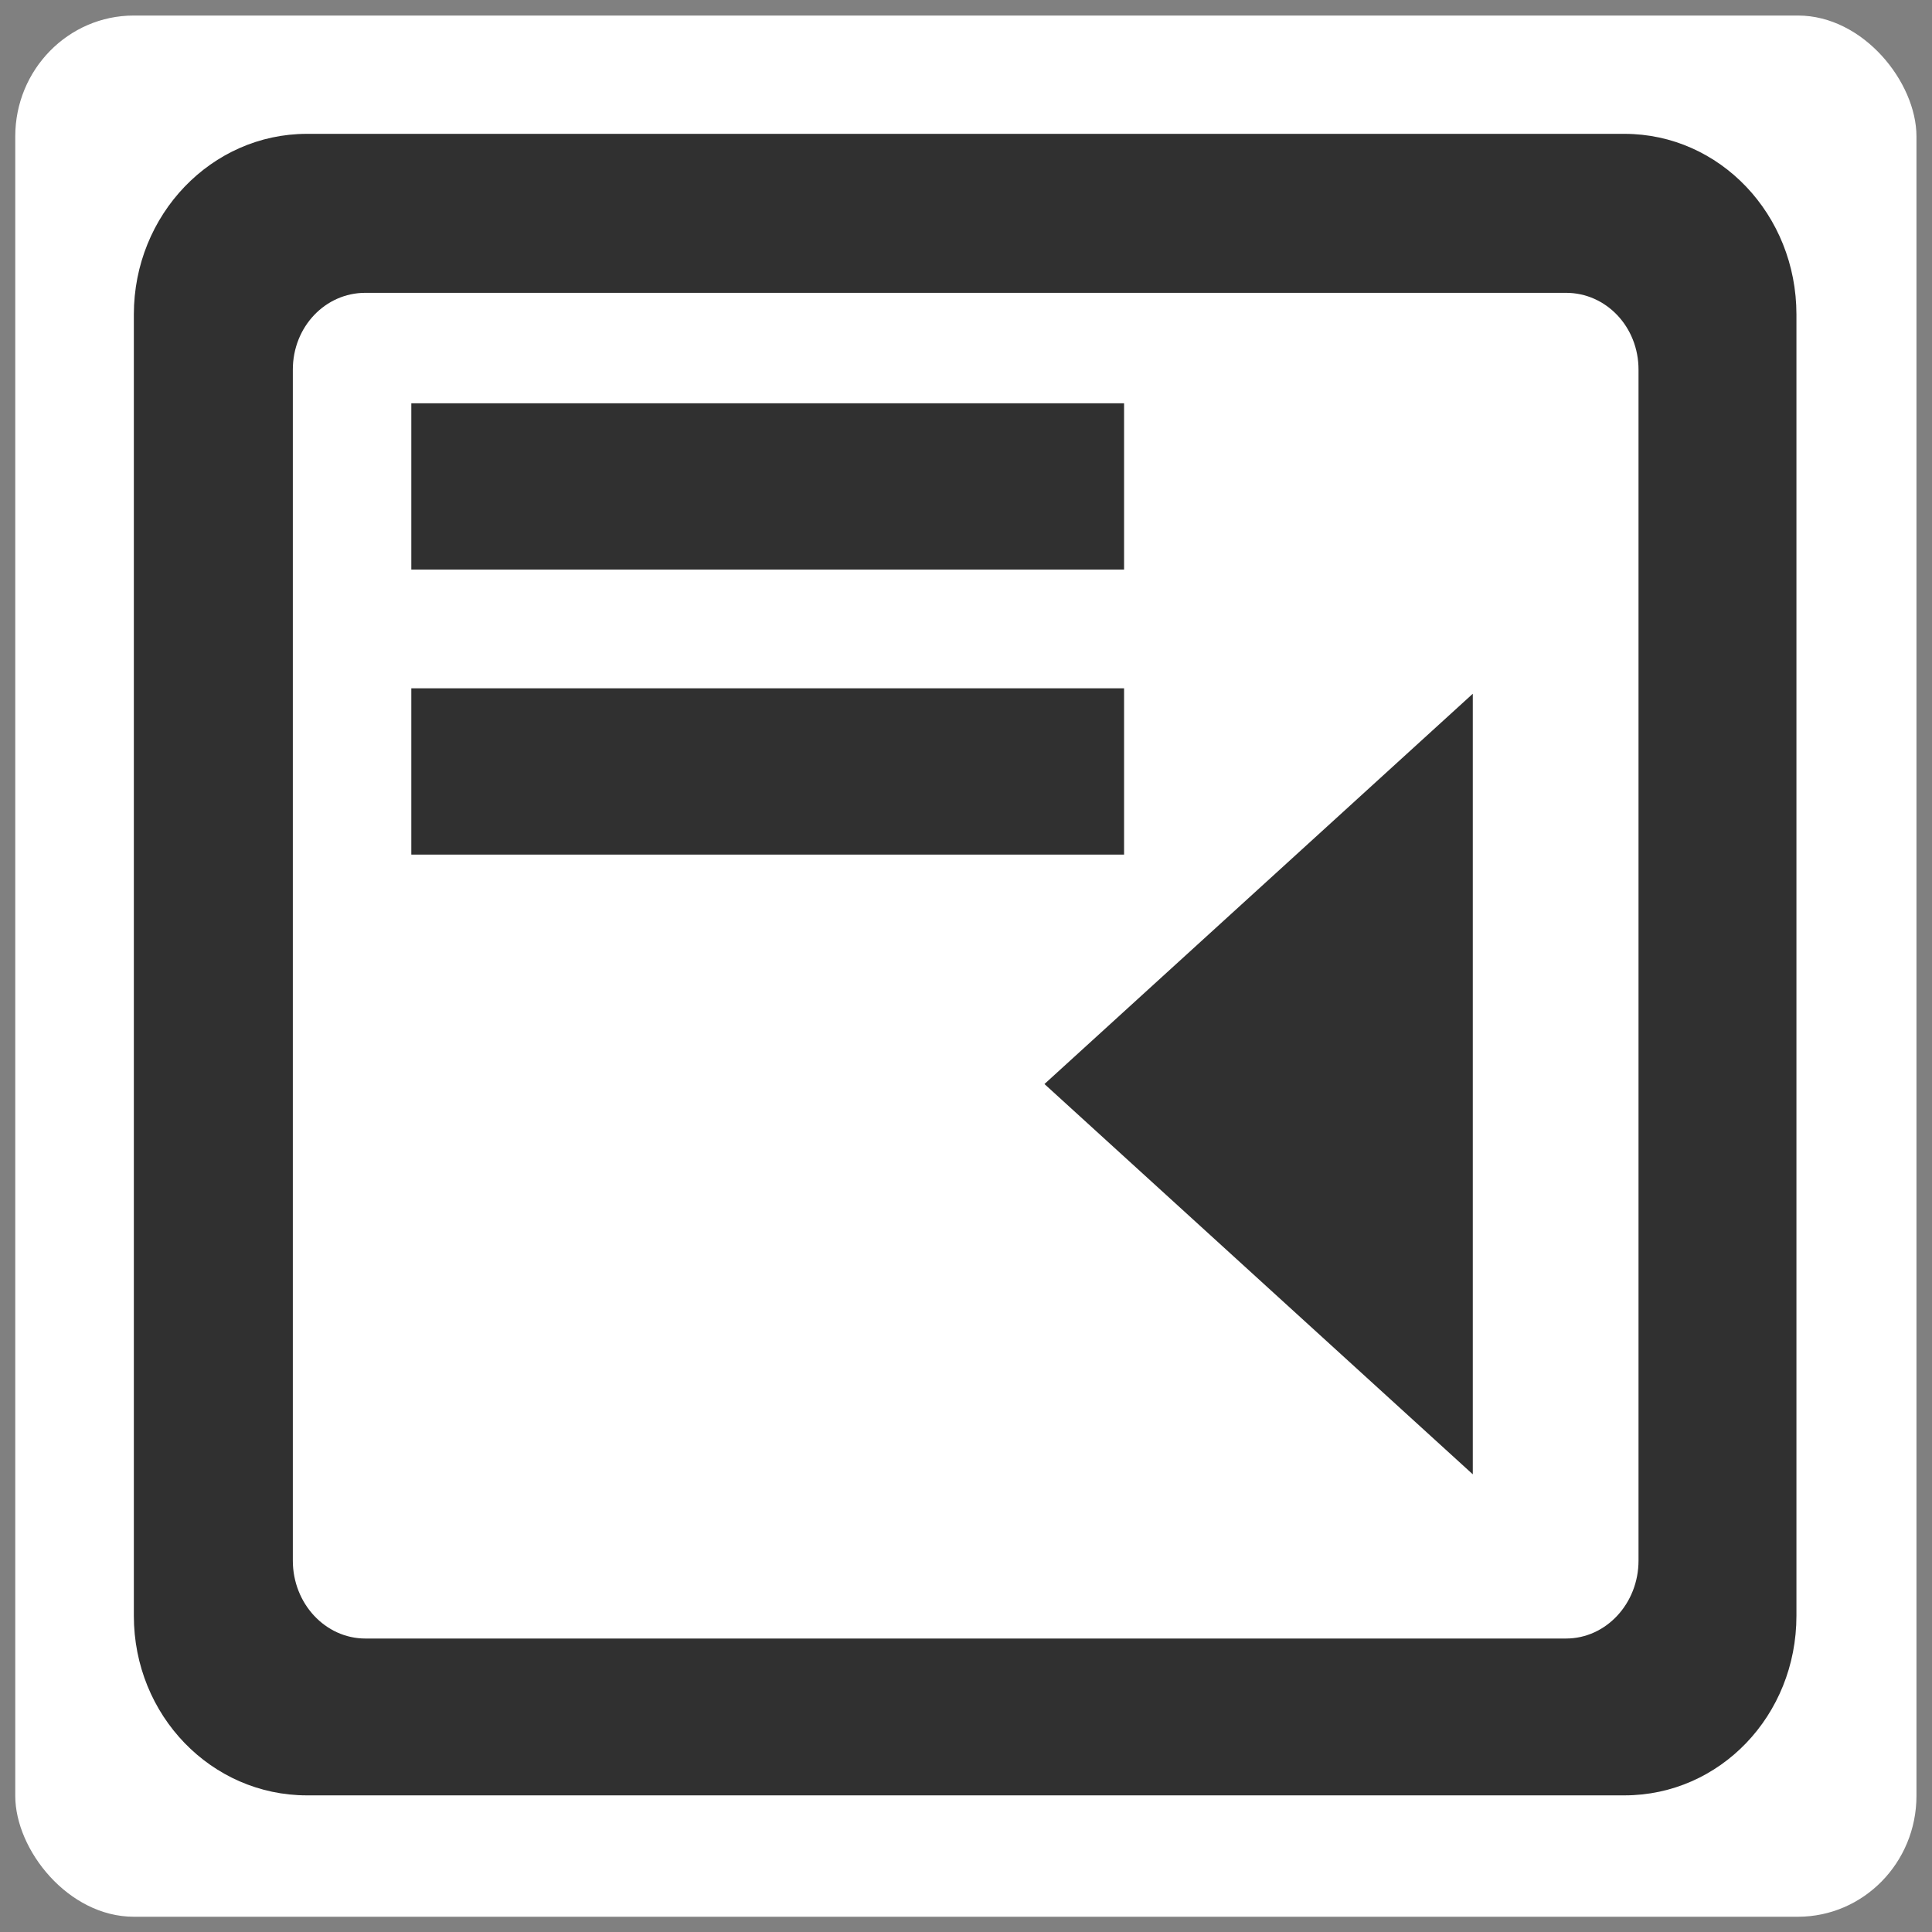 <?xml version="1.0" encoding="UTF-8" standalone="no"?>
<!-- Created with Inkscape (http://www.inkscape.org/) -->
<svg
   xmlns:dc="http://purl.org/dc/elements/1.1/"
   xmlns:cc="http://web.resource.org/cc/"
   xmlns:rdf="http://www.w3.org/1999/02/22-rdf-syntax-ns#"
   xmlns:svg="http://www.w3.org/2000/svg"
   xmlns="http://www.w3.org/2000/svg"
   xmlns:xlink="http://www.w3.org/1999/xlink"
   xmlns:sodipodi="http://sodipodi.sourceforge.net/DTD/sodipodi-0.dtd"
   xmlns:inkscape="http://www.inkscape.org/namespaces/inkscape"
   width="48"
   height="48"
   id="svg2"
   sodipodi:version="0.32"
   inkscape:version="0.45.1"
   sodipodi:docbase="/home/christof/themes_and_icons/meinICONtheme/BRIT ICONS/scalable/actions"
   sodipodi:docname="format-indent-less.svg"
   inkscape:output_extension="org.inkscape.output.svg.inkscape"
   version="1.0">
  <rect width="100%" height="100%" fill="#808080" stroke="none"/>
  <defs
     id="defs4" />
  <sodipodi:namedview
     id="base"
     pagecolor="#ffffff"
     bordercolor="#666666"
     borderopacity="1.0"
     inkscape:pageopacity="0.0"
     inkscape:pageshadow="2"
     inkscape:zoom="7.9999996"
     inkscape:cx="36.434512"
     inkscape:cy="18.514459"
     inkscape:document-units="pt"
     inkscape:current-layer="layer1"
     showgrid="true"
     inkscape:grid-bbox="true"
     inkscape:grid-points="true"
     gridspacingy="1.303pt"
     gridspacingx="1.303pt"
     gridoriginy="0.303pt"
     gridoriginx="0.303pt"
     gridtolerance="1.303pt"
     guidetolerance="1.303pt"
     inkscape:guide-points="true"
     inkscape:window-width="1680"
     inkscape:window-height="1003"
     inkscape:window-x="0"
     inkscape:window-y="47"
     width="48px"
     height="48px" />
  <g
     inkscape:label="Livello 1"
     inkscape:groupmode="layer"
     id="layer1">
    <rect
       style="opacity:1;fill:#ffffff;fill-opacity:1;fill-rule:nonzero;stroke:none;stroke-width:10;stroke-linejoin:miter;stroke-miterlimit:4;stroke-dasharray:none;stroke-opacity:1"
       id="rect4676"
       width="47.235"
       height="47.235"
       x="0.379"
       y="0.386"
       rx="2.945"
       ry="3.004" />
    <rect
       style="fill:none;fill-opacity:1;fill-rule:nonzero;stroke:none;stroke-width:9.375;stroke-linecap:round;stroke-linejoin:round;stroke-miterlimit:4;stroke-dasharray:none;stroke-dashoffset:0;stroke-opacity:1;display:none"
       id="rect1306"
       width="60"
       height="60"
       x="0"
       y="0"
       sodipodi:insensitive="true" />
    <g
       id="g4667"
       transform="matrix(0.86,0,0,0.86,3.352,3.352)">
      <rect
         ry="0"
         rx="0"
         y="-3.447"
         x="-3.447"
         height="54.873"
         width="54.873"
         id="rect4034"
         style="fill:none;fill-opacity:0.75;fill-rule:evenodd;stroke:none;stroke-width:1px;stroke-linecap:butt;stroke-linejoin:miter;stroke-opacity:1" />
      <path
         id="rect3307"
         d="M 4.969,-0.031 C 2.214,-0.031 -0.031,2.303 -0.031,5.188 L -0.031,42.781 C -0.031,45.666 2.214,47.969 4.969,47.969 L 43.031,47.969 C 45.786,47.969 48,45.666 48,42.781 L 48,5.188 C 48,2.303 45.786,-0.031 43.031,-0.031 L 4.969,-0.031 z M 6.656,4.562 L 41.344,4.562 C 42.5,4.562 43.438,5.542 43.438,6.781 L 43.438,41.188 C 43.437,42.427 42.5,43.438 41.344,43.438 L 6.656,43.438 C 5.5,43.437 4.562,42.427 4.562,41.188 L 4.562,6.781 C 4.562,5.542 5.5,4.562 6.656,4.562 z "
         style="fill:#303030;fill-opacity:1;fill-rule:evenodd;stroke:none;stroke-width:3.833;stroke-linecap:butt;stroke-linejoin:miter;stroke-miterlimit:4;stroke-dasharray:none;stroke-opacity:1" />
      <rect
         transform="scale(-1,1)"
         rx="1.715"
         ry="0"
         y="7.753"
         x="-28.576"
         height="4.804"
         width="20.591"
         id="rect3303"
         style="fill:#303030;fill-opacity:1;fill-rule:evenodd;stroke:none;stroke-width:3.125;stroke-linecap:butt;stroke-linejoin:miter;stroke-miterlimit:4;stroke-dasharray:none;stroke-opacity:1" />
      <use
         style="fill:#303030;fill-opacity:1;stroke:none"
         height="60"
         width="60"
         transform="translate(0,8.234)"
         id="use4180"
         xlink:href="#rect3303"
         y="0"
         x="0" />
      <path
         sodipodi:nodetypes="cccc"
         id="path6808"
         d="M 38.65,16.144 L 38.65,38.694 L 26.276,27.419 L 38.65,16.144 z "
         style="fill:#303030;fill-opacity:1;fill-rule:evenodd;stroke:none;stroke-width:2.723;stroke-linecap:round;stroke-linejoin:round;stroke-miterlimit:4;stroke-dasharray:none;stroke-opacity:1" />
    </g>
  </g>
</svg>
